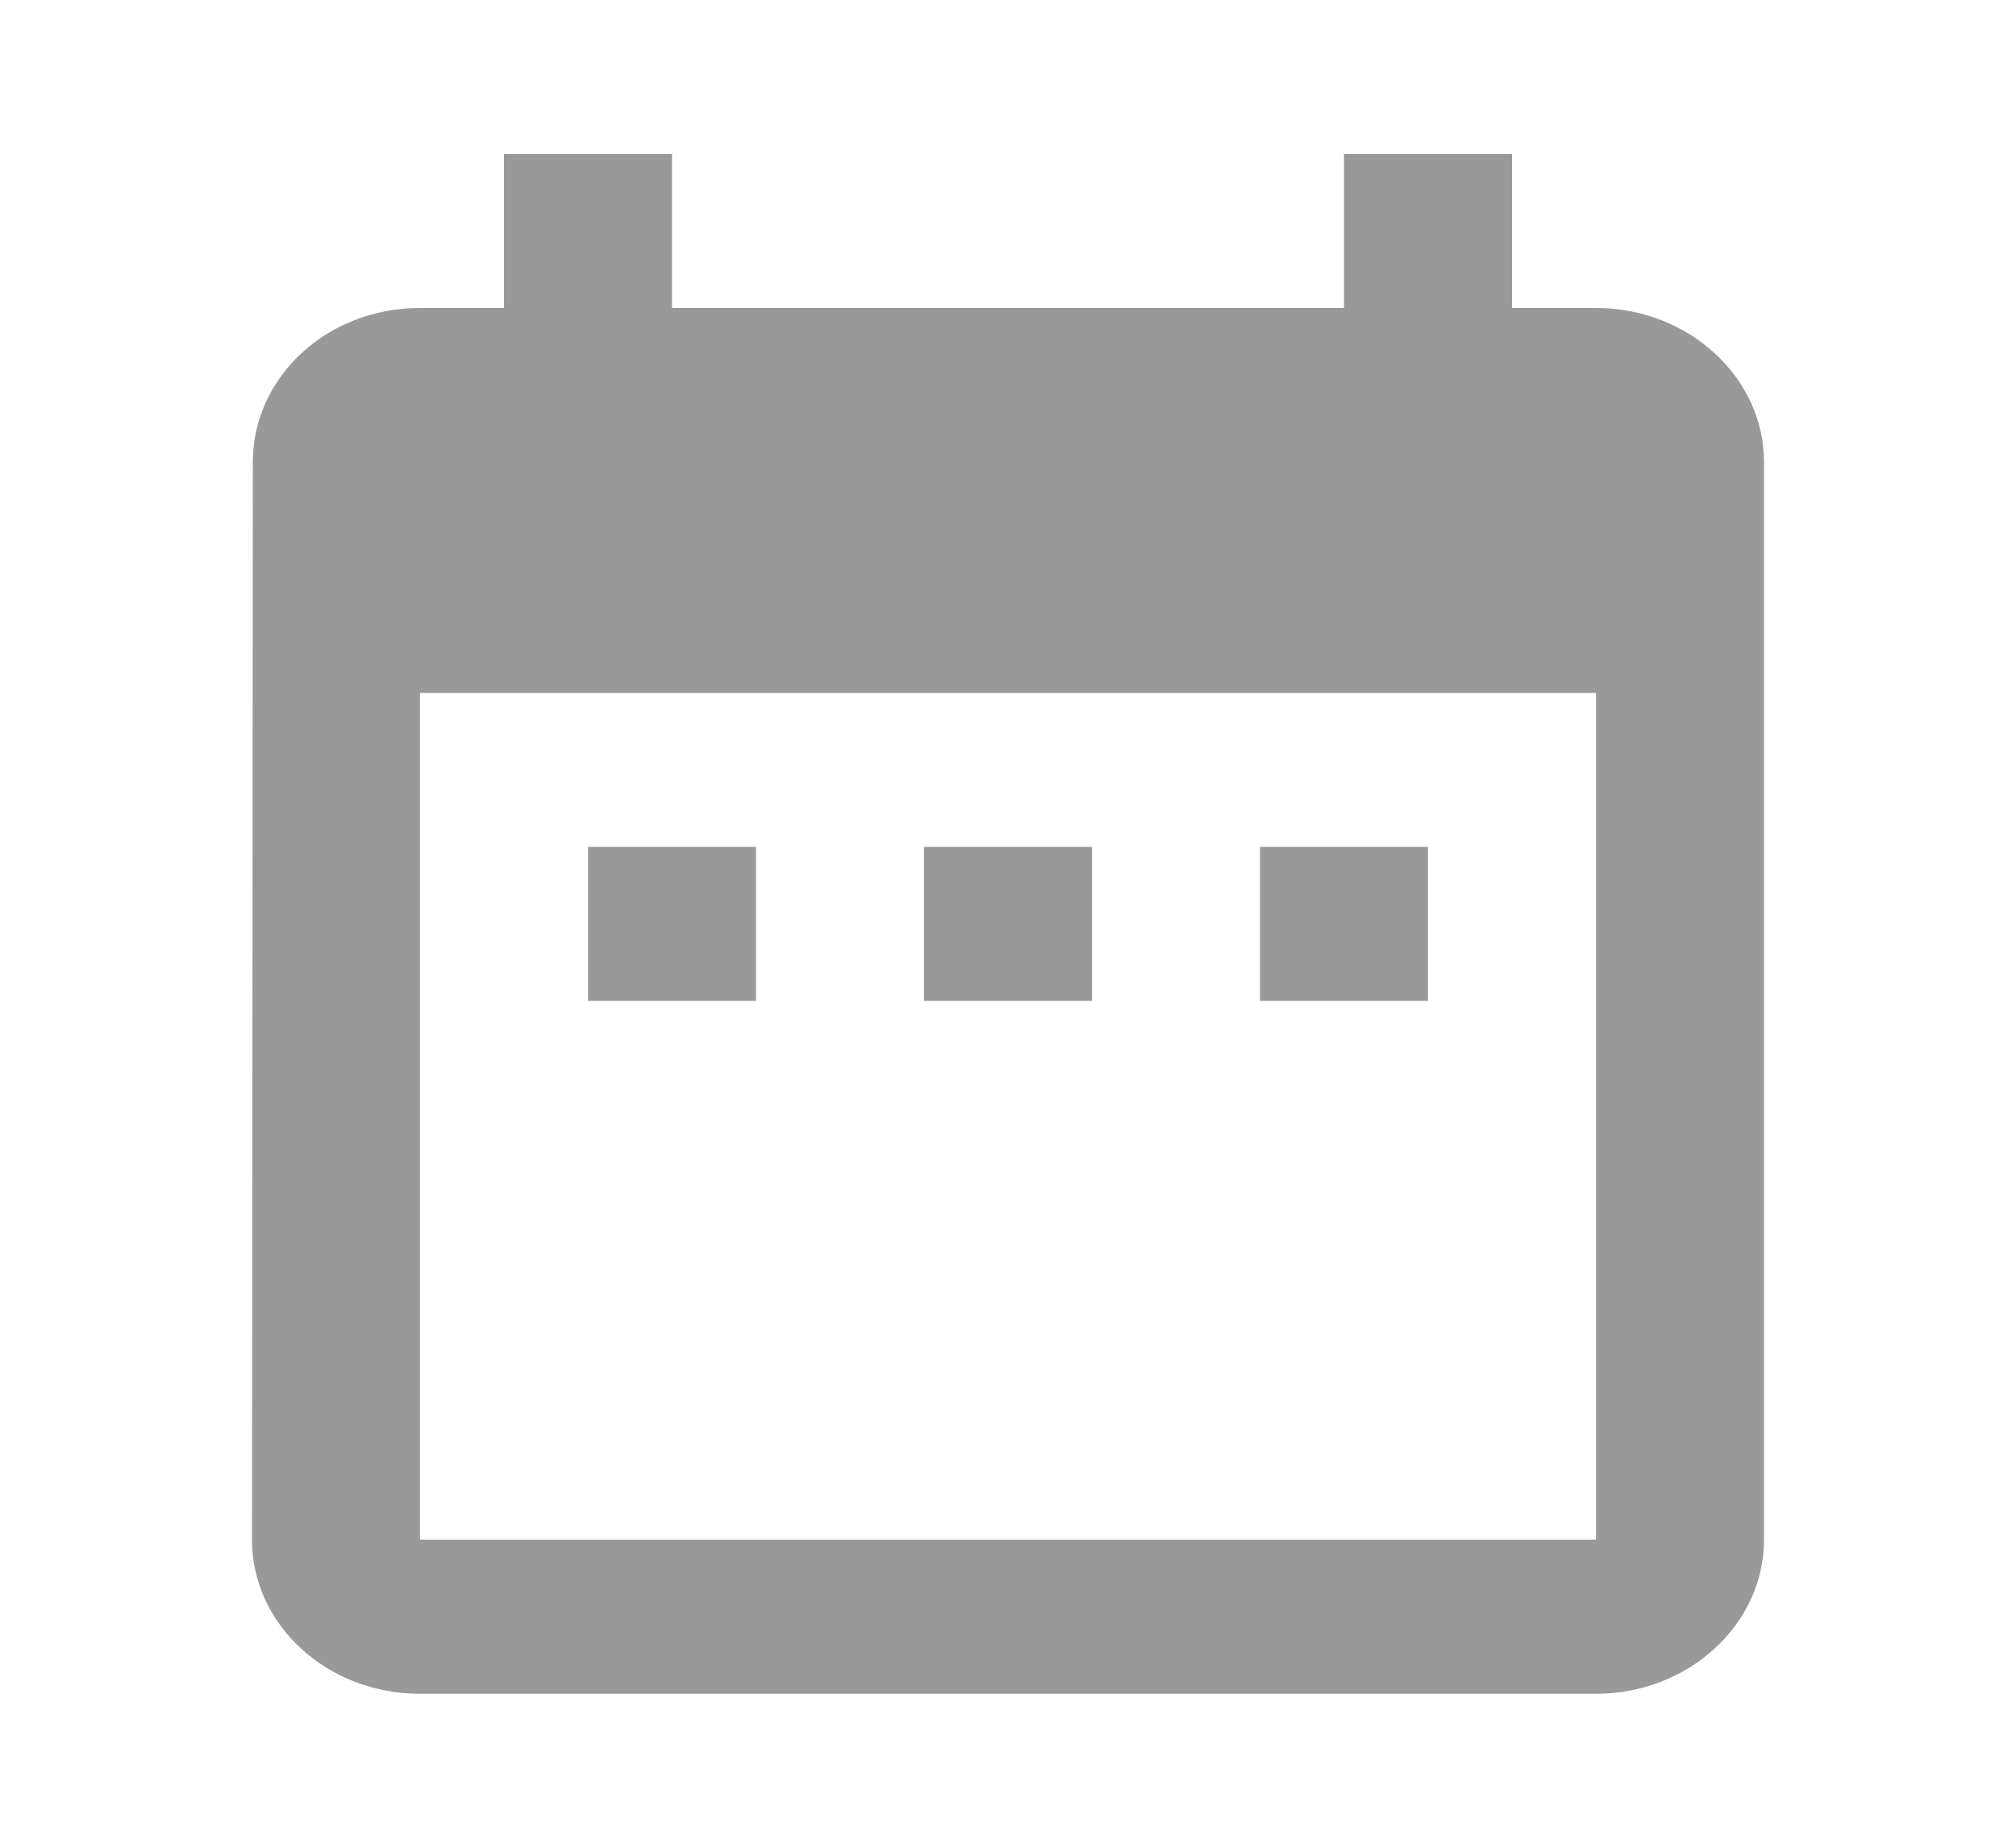 <svg width="24" height="22" viewBox="0 0 24 22" fill="none" xmlns="http://www.w3.org/2000/svg">
<path d="M9 10.083H7V11.917H9V10.083ZM13 10.083H11V11.917H13V10.083ZM17 10.083H15V11.917H17V10.083ZM19 3.667H18V1.833H16V3.667H8V1.833H6V3.667H5C3.89 3.667 3.01 4.492 3.01 5.5L3 18.333C3 19.342 3.89 20.167 5 20.167H19C20.1 20.167 21 19.342 21 18.333V5.5C21 4.492 20.1 3.667 19 3.667ZM19 18.333H5V8.25H19V18.333Z" fill="#999999"/>
</svg>
